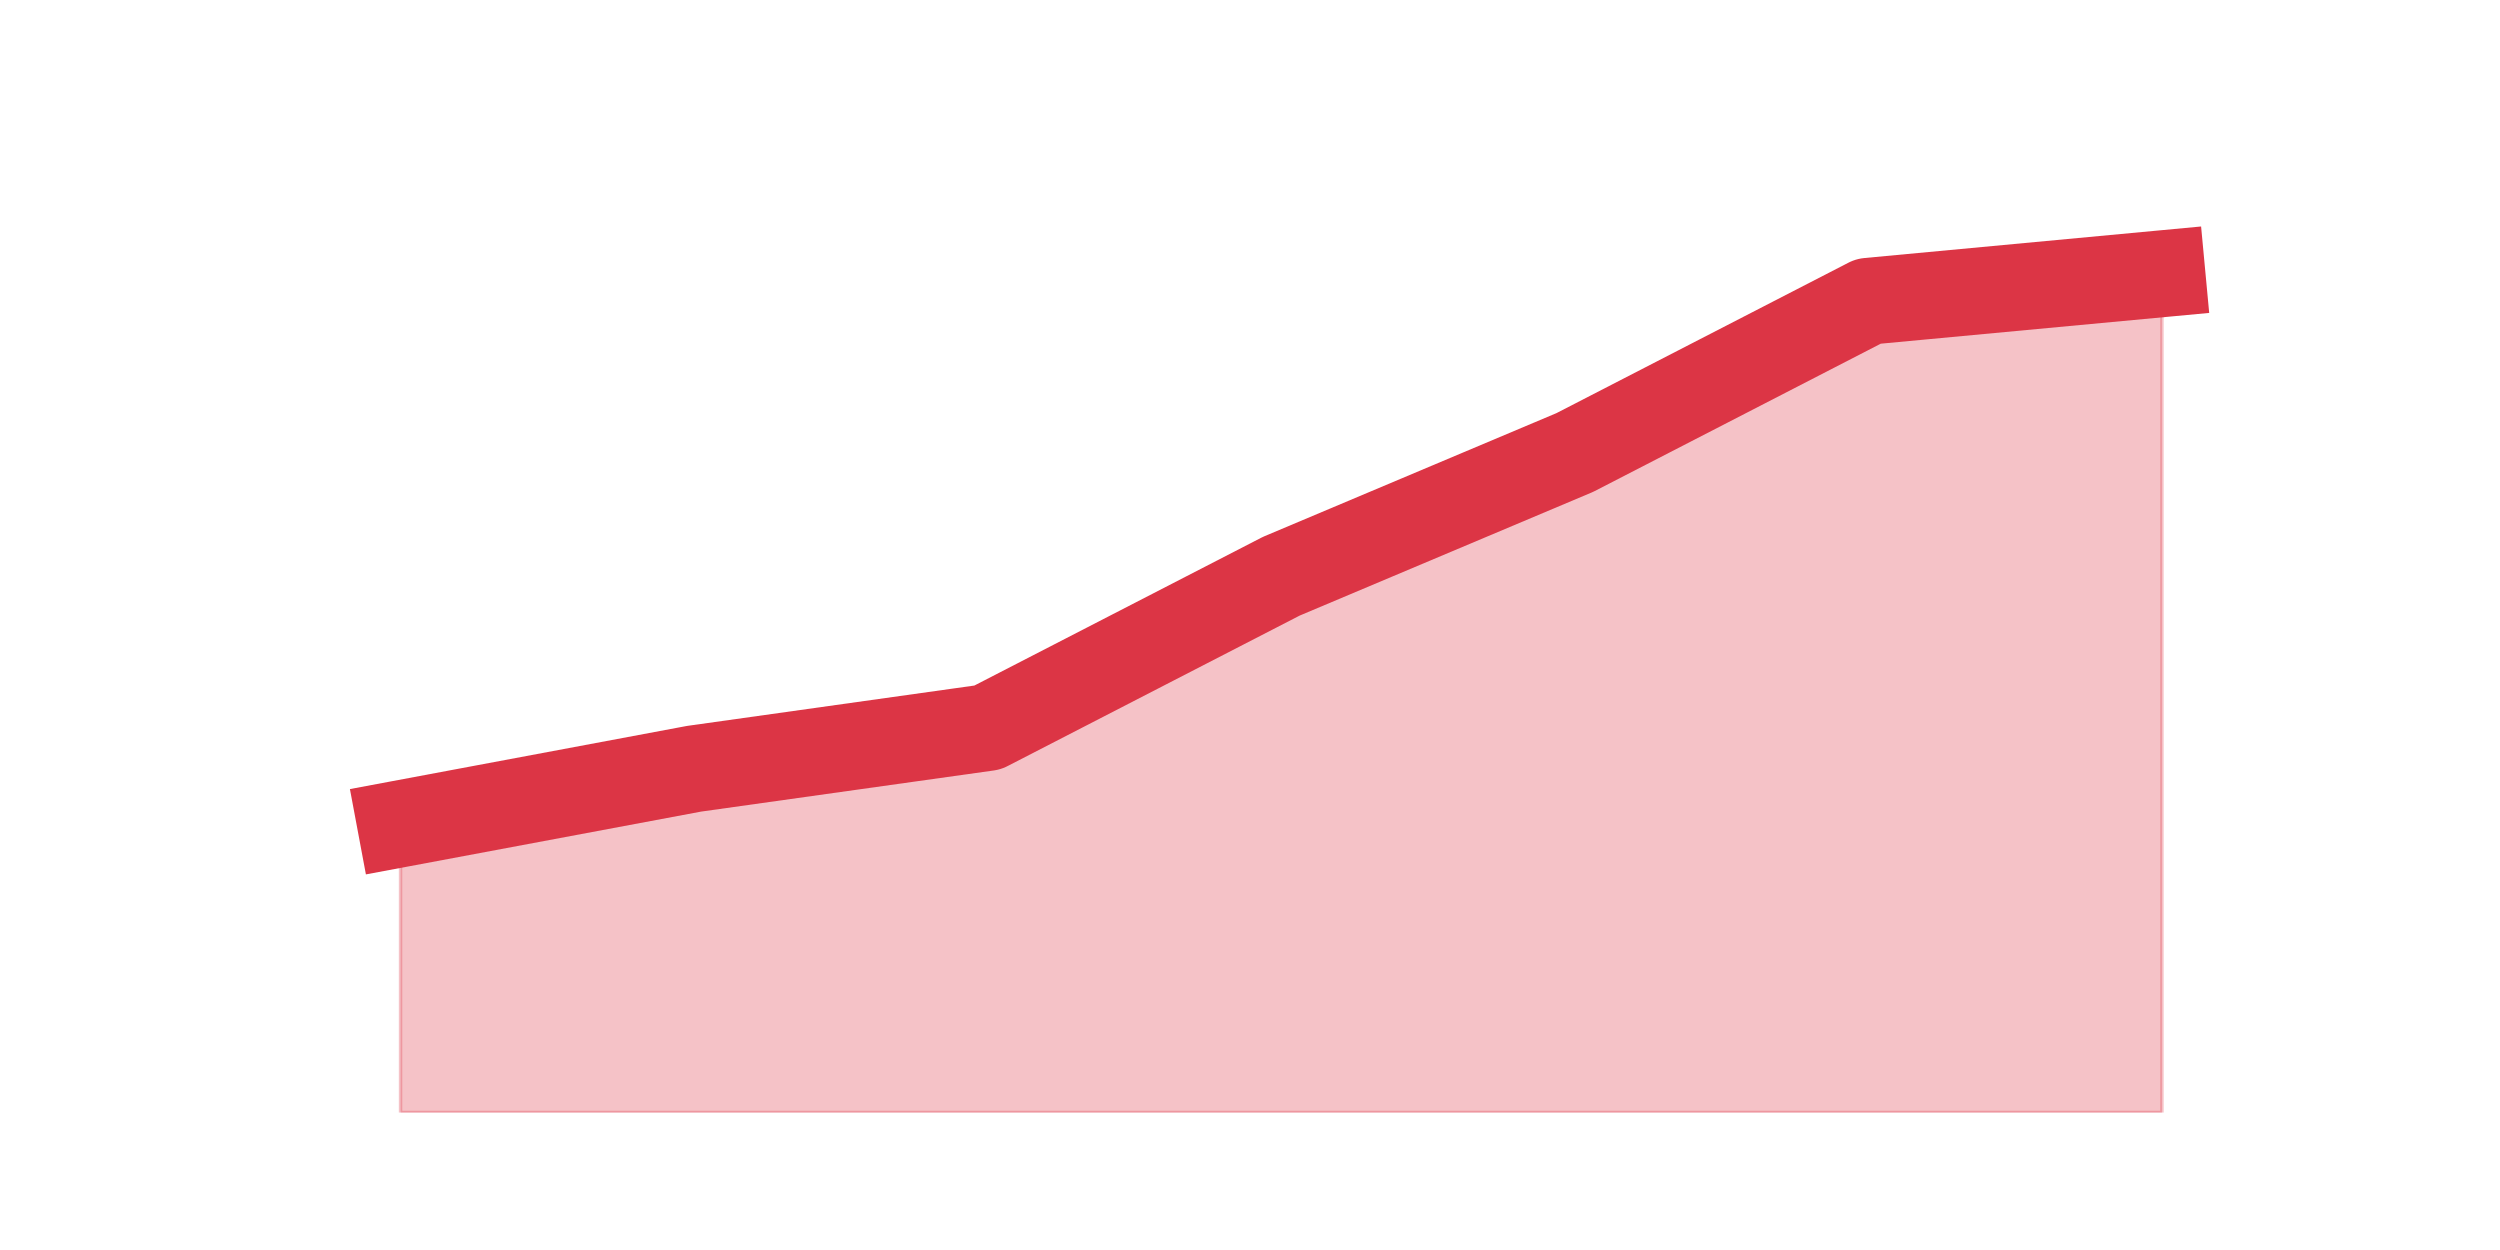 <?xml version="1.0" encoding="utf-8" standalone="no"?>
<!DOCTYPE svg PUBLIC "-//W3C//DTD SVG 1.1//EN"
  "http://www.w3.org/Graphics/SVG/1.1/DTD/svg11.dtd">
<svg height="360pt" version="1.1" viewBox="0 0 720 360" width="720pt" xmlns="http://www.w3.org/2000/svg" xmlns:xlink="http://www.w3.org/1999/xlink">
 <defs>
  <style type="text/css">*{stroke-linecap:butt;stroke-linejoin:round;}</style>
 </defs>
 <g id="figure_1">
  <g id="patch_1">
   <path d="M 0 360 
L 720 360 
L 720 0 
L 0 0 
z
" style="fill:none;"/>
  </g>
  <g id="axes_1">
   <g id="matplotlib.axis_1"/>
   <g id="matplotlib.axis_2"/>
   <g id="PolyCollection_1">
    <defs>
     <path d="M 115.364 -122.76 
L 115.364 -39.6 
L 199.909 -39.6 
L 284.455 -39.6 
L 369 -39.6 
L 453.545 -39.6 
L 538.091 -39.6 
L 622.636 -39.6 
L 622.636 -281.16 
L 622.636 -281.16 
L 538.091 -273.24 
L 453.545 -229.68 
L 369 -194.04 
L 284.455 -150.48 
L 199.909 -138.6 
L 115.364 -122.76 
z
" id="m4bc7c4991e" style="stroke:#dc3545;stroke-opacity:0.3;"/>
    </defs>
    <g clip-path="url(#p2f22009d2c)">
     <use style="fill:#dc3545;fill-opacity:0.3;stroke:#dc3545;stroke-opacity:0.3;" x="0" xlink:href="#m4bc7c4991e" y="360"/>
    </g>
   </g>
   <g id="line2d_1">
    <path clip-path="url(#p2f22009d2c)" d="M 115.364 237.24 
L 199.909 221.4 
L 284.455 209.52 
L 369 165.96 
L 453.545 130.32 
L 538.091 86.76 
L 622.636 78.84 
" style="fill:none;stroke:#dc3545;stroke-linecap:square;stroke-width:25;"/>
   </g>
  </g>
 </g>
 <defs>
  <clipPath id="p2f22009d2c">
   <rect height="277.2" width="558" x="90" y="43.2"/>
  </clipPath>
 </defs>
</svg>
